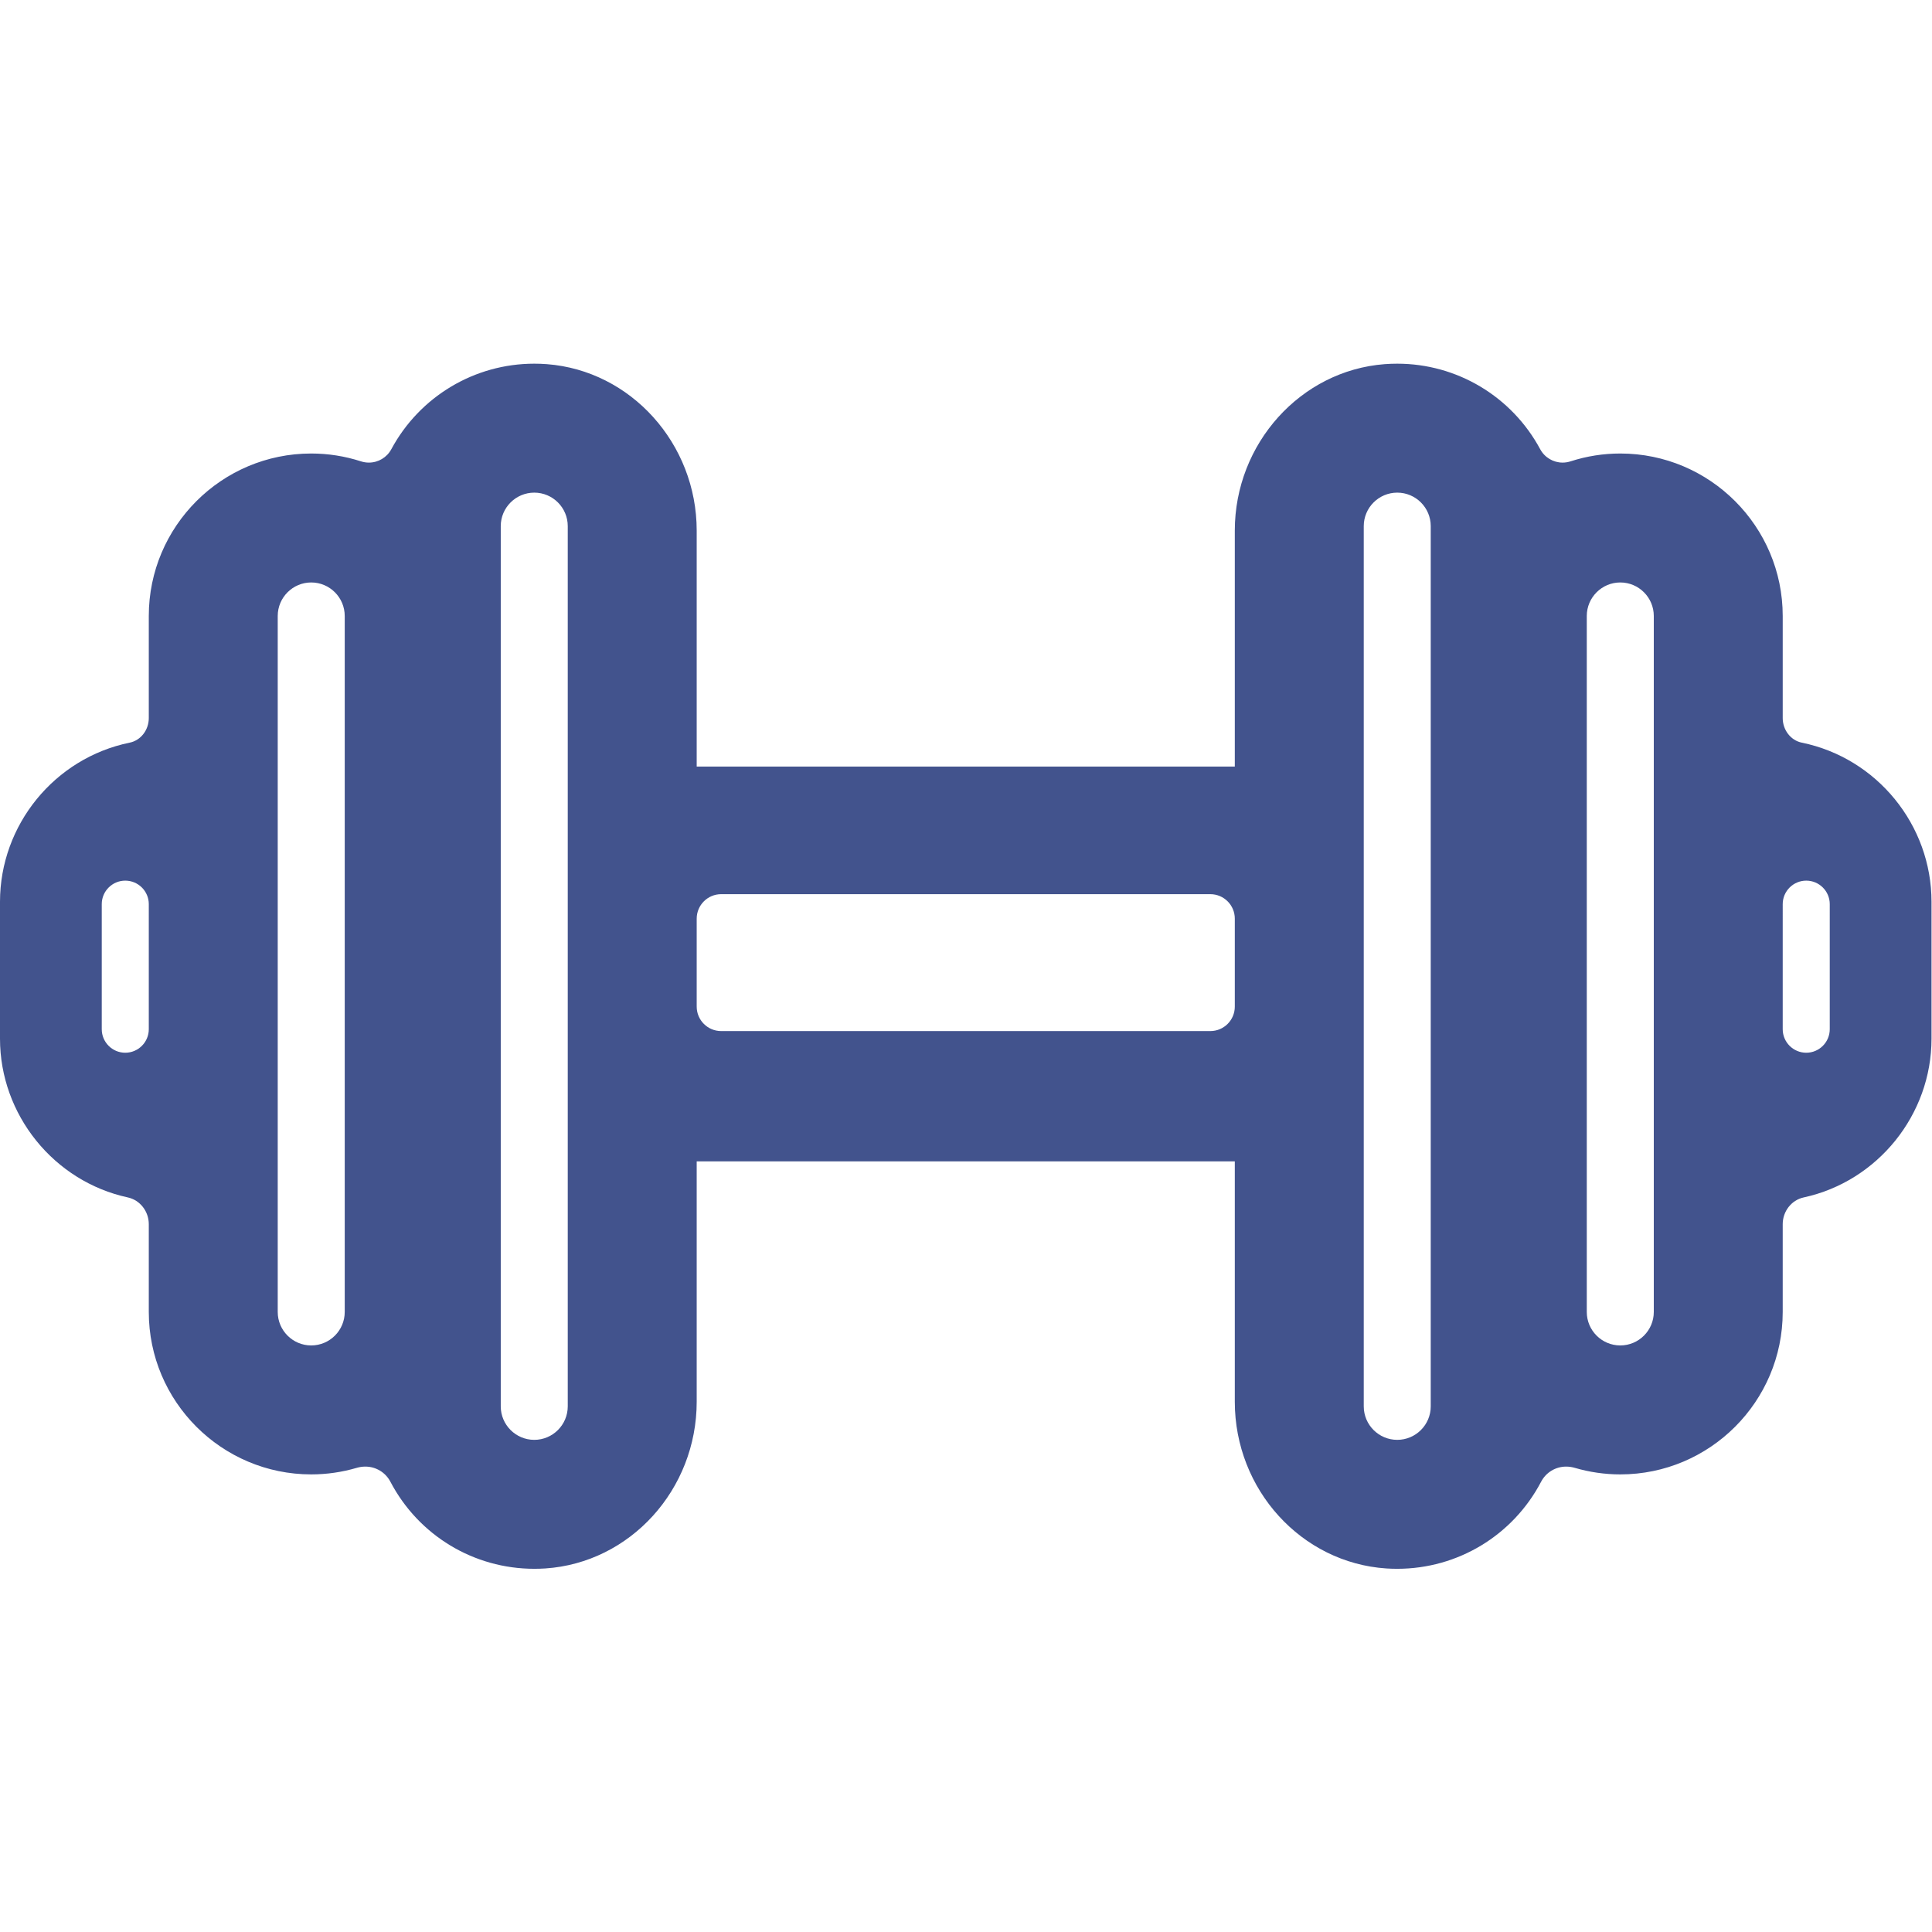 <?xml version="1.0" encoding="UTF-8" standalone="no"?>
<svg
   xmlns:dc="http://purl.org/dc/elements/1.1/"
   xmlns:cc="http://creativecommons.org/ns#"
   xmlns:rdf="http://www.w3.org/1999/02/22-rdf-syntax-ns#"
   xmlns:svg="http://www.w3.org/2000/svg"
   xmlns="http://www.w3.org/2000/svg"
   version="1.1"
   id="svg3452"
   xml:space="preserve"
   width="200"
   height="200"
   viewBox="0 0 200 200"><defs
     id="defs3456"><clipPath
       clipPathUnits="userSpaceOnUse"
       id="clipPath3468"><path
         d="M 0,150 H 150 V 0 H 0 Z"
         id="path3466" /></clipPath></defs><g
     id="g3460"
     transform="matrix(1.333,0,0,-1.333,0,200)"><g
       id="g3462"><g
         id="g3464"
         clip-path="url(#clipPath3468)"><g
           id="g3470"
           transform="translate(7.902,70.11)"><path
             d="m 0,0 v 9.713 c 0,1.006 0.819,1.825 1.825,1.825 1.008,0 1.828,-0.819 1.828,-1.825 V 0 c 0,-1.007 -0.82,-1.827 -1.828,-1.827 C 0.819,-1.827 0,-1.007 0,0 m 13.666,32.092 c 0,1.434 1.167,2.602 2.601,2.602 1.435,0 2.602,-1.168 2.602,-2.602 v -54.051 c 0,-1.433 -1.167,-2.599 -2.602,-2.599 -1.434,0 -2.601,1.166 -2.601,2.599 z m 17.32,-61.38 v 68.357 c 0,1.434 1.168,2.601 2.603,2.601 1.434,0 2.6,-1.167 2.6,-2.601 v -68.357 c 0,-1.435 -1.166,-2.602 -2.6,-2.602 -1.435,0 -2.603,1.167 -2.603,2.602 M 87.992,8.588 V 1.753 c 0,-1.047 -0.852,-1.898 -1.899,-1.898 H 48.102 c -1.047,0 -1.899,0.851 -1.899,1.898 v 6.835 c 0,1.047 0.852,1.899 1.899,1.899 h 37.991 c 1.047,0 1.899,-0.852 1.899,-1.899 m 10.014,30.481 c 0,1.434 1.167,2.601 2.601,2.601 1.435,0 2.601,-1.167 2.601,-2.601 v -68.357 c 0,-1.435 -1.166,-2.602 -2.601,-2.602 -1.434,0 -2.601,1.167 -2.601,2.602 z m 17.32,-6.977 c 0,1.434 1.168,2.602 2.602,2.602 1.435,0 2.602,-1.168 2.602,-2.602 v -54.051 c 0,-1.433 -1.167,-2.599 -2.602,-2.599 -1.434,0 -2.602,1.166 -2.602,2.599 z M 130.542,9.713 c 0,1.006 0.82,1.825 1.828,1.825 1.006,0 1.825,-0.819 1.825,-1.825 V 0 c 0,-1.007 -0.819,-1.827 -1.825,-1.827 -1.008,0 -1.828,0.82 -1.828,1.827 z m 1.482,12.541 c -0.858,0.175 -1.482,0.979 -1.482,1.912 v 7.926 c 0,6.957 -5.659,12.616 -12.614,12.616 -1.312,0 -2.608,-0.203 -3.851,-0.605 -0.204,-0.066 -0.414,-0.101 -0.626,-0.101 -0.73,0 -1.399,0.4 -1.744,1.043 -2.206,4.095 -6.458,6.639 -11.098,6.639 -0.323,0 -0.648,-0.011 -0.979,-0.036 C 93.104,51.152 87.992,45.474 87.992,38.72 V 20.396 H 46.203 V 38.72 c 0,6.755 -5.113,12.433 -11.64,12.928 -0.329,0.025 -0.653,0.036 -0.976,0.036 -4.639,0 -8.892,-2.545 -11.099,-6.641 -0.345,-0.642 -1.013,-1.041 -1.743,-1.041 -0.213,0 -0.421,0.034 -0.621,0.099 -1.247,0.403 -2.544,0.607 -3.857,0.607 -6.955,0 -12.614,-5.659 -12.614,-12.616 V 24.166 C 3.653,23.232 3.029,22.428 2.169,22.254 -3.667,21.058 -7.902,15.86 -7.902,9.895 V -0.738 c 0,-5.9 4.178,-11.084 9.935,-12.328 0.939,-0.205 1.62,-1.078 1.62,-2.075 v -6.818 c 0,-6.956 5.659,-12.614 12.614,-12.614 1.196,0 2.384,0.171 3.533,0.508 0.221,0.065 0.447,0.098 0.67,0.098 0.821,0 1.567,-0.451 1.947,-1.178 2.189,-4.169 6.471,-6.759 11.173,-6.759 0.277,0 0.555,0.008 0.846,0.026 6.598,0.436 11.767,6.123 11.767,12.948 v 18.667 H 87.992 V -28.93 c 0,-6.825 5.173,-12.512 11.775,-12.948 0.282,-0.018 0.562,-0.026 0.838,-0.026 4.702,0 8.984,2.591 11.175,6.762 0.379,0.725 1.125,1.175 1.946,1.175 0.223,0 0.446,-0.033 0.667,-0.097 1.15,-0.337 2.341,-0.509 3.535,-0.509 6.955,0 12.614,5.658 12.614,12.614 v 6.818 c 0,0.997 0.681,1.87 1.62,2.075 5.757,1.244 9.936,6.428 9.936,12.328 V 9.895 c 0,5.965 -4.236,11.163 -10.074,12.359"
             style="fill:#42538d;fill-opacity:1;fill-rule:nonzero;stroke:none"
             id="path3472" /></g></g></g></g></svg>
